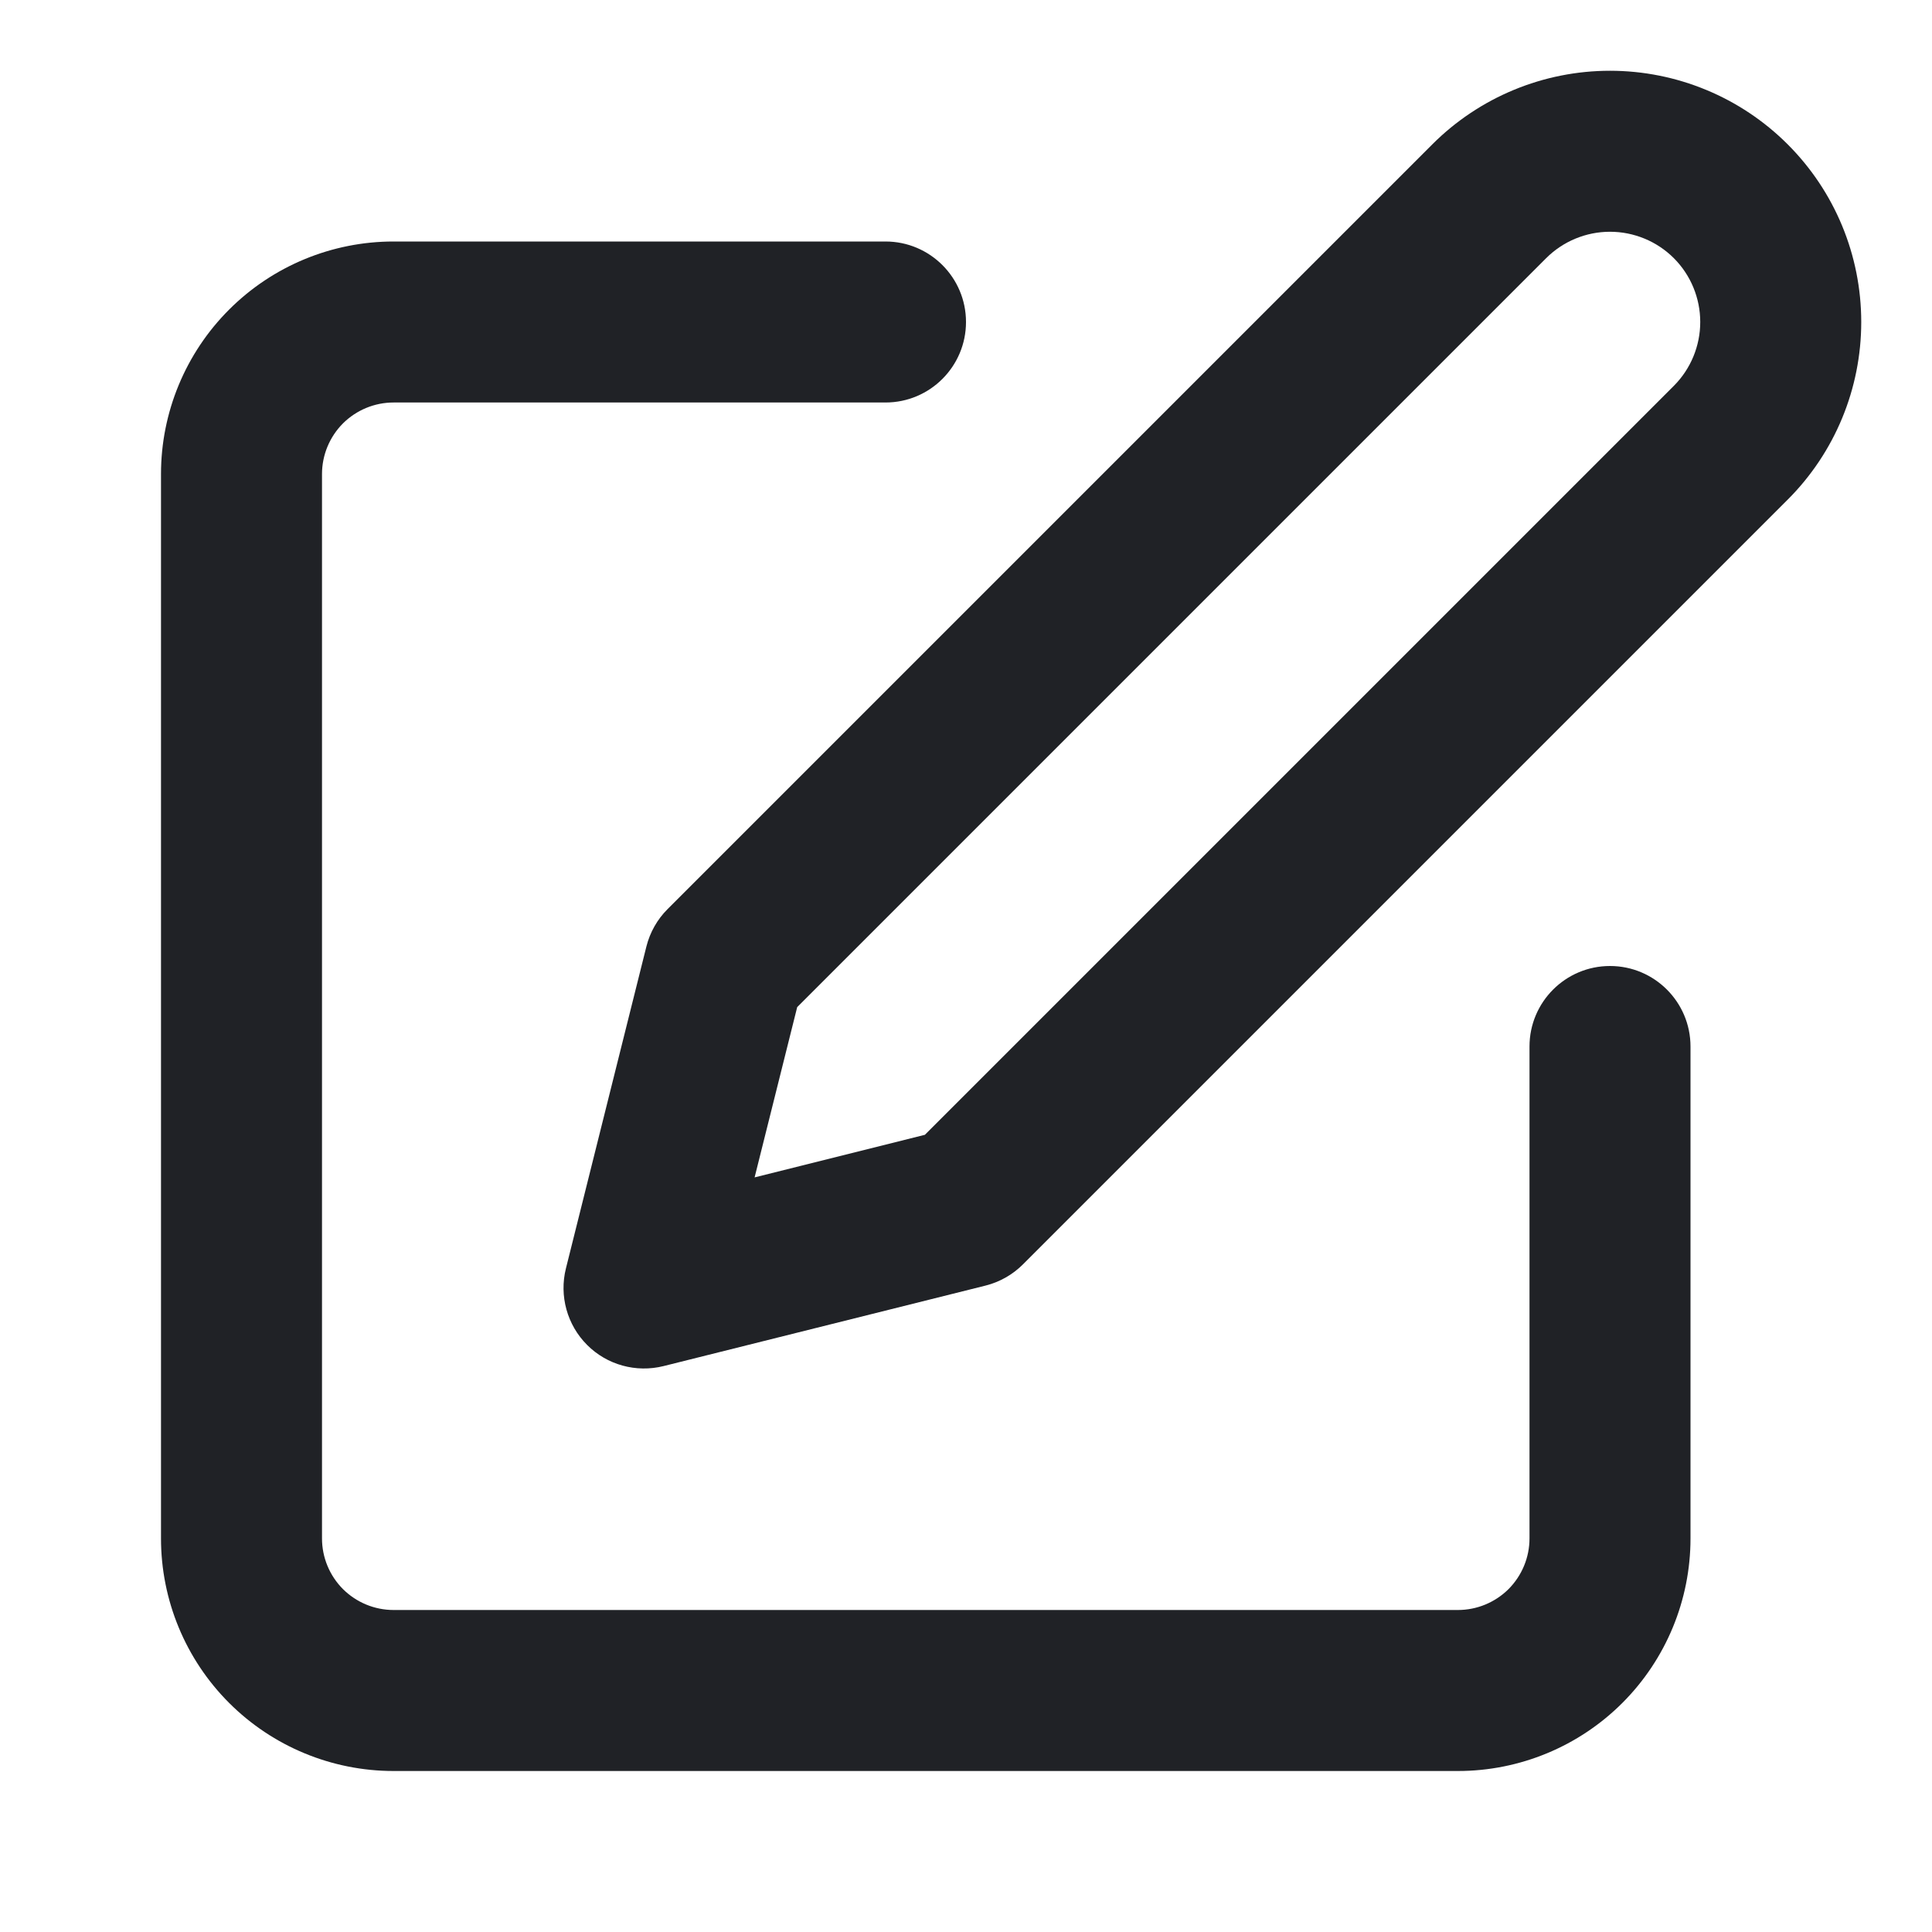 <svg width="24" height="24" viewBox="0 0 24 24" fill="none" xmlns="http://www.w3.org/2000/svg">
<path fill-rule="evenodd" clip-rule="evenodd" d="M2.846 3.846C3.388 3.304 4.123 3 4.889 3H11C11.552 3 12 3.448 12 4C12 4.552 11.552 5 11 5H4.889C4.653 5 4.427 5.094 4.26 5.26C4.094 5.427 4 5.653 4 5.889V19.111C4 19.347 4.094 19.573 4.26 19.74C4.427 19.906 4.653 20 4.889 20H18.111C18.347 20 18.573 19.906 18.74 19.74C18.906 19.573 19 19.347 19 19.111V13C19 12.448 19.448 12 20 12C20.552 12 21 12.448 21 13V19.111C21 19.877 20.696 20.612 20.154 21.154C19.612 21.696 18.877 22 18.111 22H4.889C4.123 22 3.388 21.696 2.846 21.154C2.304 20.612 2 19.877 2 19.111V5.889C2 5.123 2.304 4.388 2.846 3.846Z" fill="#202226"/>
<path fill-rule="evenodd" clip-rule="evenodd" d="M20 2.879C19.703 2.879 19.417 2.997 19.207 3.207L9.903 12.511L9.374 14.626L11.489 14.097L20.793 4.793C21.003 4.583 21.121 4.297 21.121 4C21.121 3.703 21.003 3.417 20.793 3.207C20.583 2.997 20.297 2.879 20 2.879ZM17.793 1.793C18.378 1.208 19.172 0.879 20 0.879C20.828 0.879 21.622 1.208 22.207 1.793C22.793 2.378 23.121 3.172 23.121 4C23.121 4.828 22.793 5.622 22.207 6.207L12.707 15.707C12.579 15.835 12.418 15.926 12.243 15.97L8.243 16.97C7.902 17.055 7.541 16.956 7.293 16.707C7.045 16.459 6.945 16.098 7.03 15.757L8.03 11.757C8.074 11.582 8.165 11.421 8.293 11.293L17.793 1.793Z" fill="#202226"/>
</svg>
